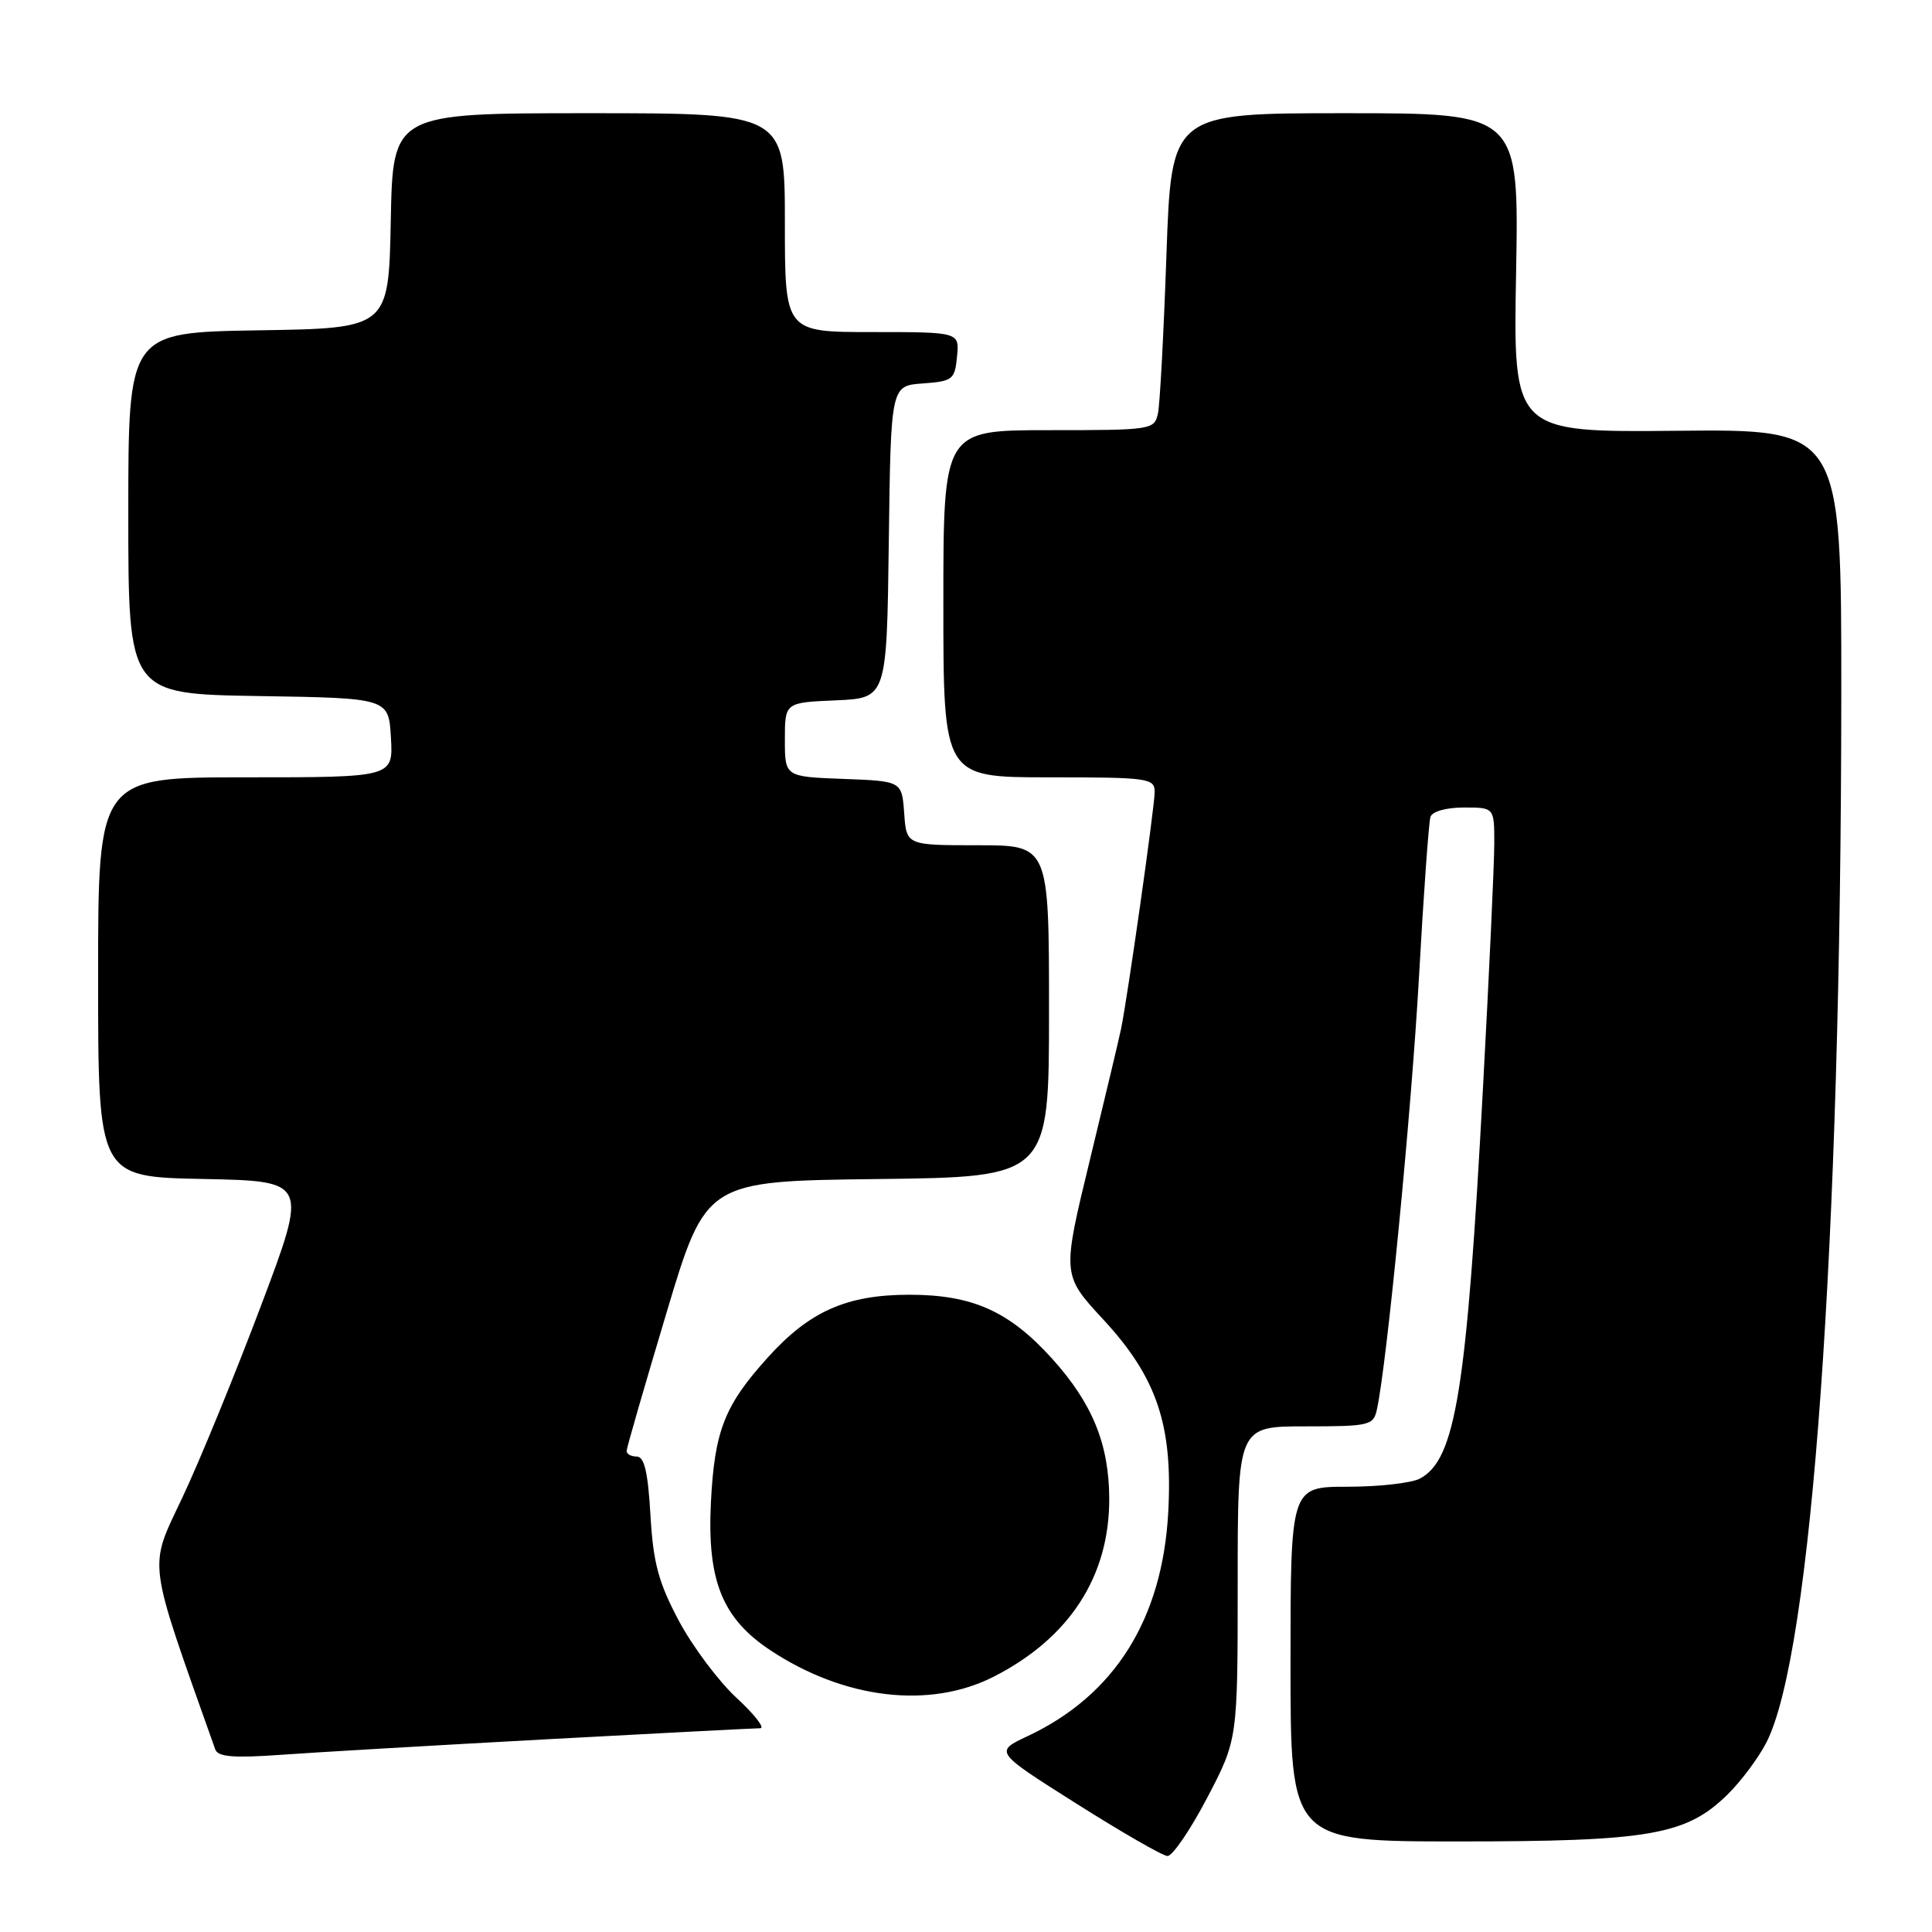<?xml version="1.0" encoding="UTF-8" standalone="no"?>
<!DOCTYPE svg PUBLIC "-//W3C//DTD SVG 1.1//EN" "http://www.w3.org/Graphics/SVG/1.1/DTD/svg11.dtd" >
<svg xmlns="http://www.w3.org/2000/svg" xmlns:xlink="http://www.w3.org/1999/xlink" version="1.1" viewBox="0 0 256 256">
 <g >
 <path fill="currentColor"
d=" M 159.94 238.25 C 164.00 230.50 164.00 230.50 164.00 209.75 C 164.00 189.00 164.00 189.00 172.98 189.00 C 181.48 189.00 181.99 188.88 182.45 186.75 C 183.77 180.72 187.02 147.30 188.02 129.50 C 188.63 118.50 189.32 108.94 189.54 108.25 C 189.77 107.52 191.62 107.00 193.97 107.00 C 198.00 107.00 198.00 107.00 198.00 111.75 C 198.00 114.36 197.33 128.88 196.51 144.00 C 194.34 184.33 192.88 193.39 188.15 195.92 C 187.04 196.51 182.73 197.00 178.57 197.00 C 171.00 197.00 171.00 197.00 171.00 220.50 C 171.00 244.00 171.00 244.00 193.32 244.00 C 218.53 244.00 223.42 243.15 228.86 237.83 C 230.68 236.06 233.02 232.92 234.07 230.86 C 240.07 219.11 243.94 164.90 243.98 92.18 C 244.00 56.87 244.00 56.87 222.25 57.08 C 200.50 57.29 200.50 57.29 200.89 36.14 C 201.27 15.00 201.27 15.00 178.25 15.00 C 155.22 15.00 155.22 15.00 154.56 33.75 C 154.20 44.06 153.70 53.51 153.44 54.75 C 152.97 56.95 152.67 57.00 138.98 57.00 C 125.00 57.00 125.00 57.00 125.00 80.00 C 125.00 103.00 125.00 103.00 139.00 103.00 C 152.20 103.00 153.00 103.11 153.00 104.95 C 153.00 106.86 149.41 132.17 148.54 136.36 C 148.30 137.54 146.44 145.35 144.41 153.72 C 140.72 168.93 140.72 168.93 146.18 174.83 C 153.29 182.51 155.42 188.82 154.80 200.34 C 154.04 214.53 147.71 224.63 136.16 230.05 C 131.76 232.12 131.76 232.12 142.63 238.99 C 148.61 242.77 154.04 245.90 154.69 245.93 C 155.34 245.97 157.71 242.51 159.94 238.25 Z  M 72.50 230.46 C 87.35 229.66 100.05 229.00 100.73 229.00 C 101.40 229.00 100.00 227.20 97.62 225.00 C 95.23 222.80 91.79 218.20 89.96 214.78 C 87.25 209.68 86.56 207.14 86.19 200.78 C 85.86 195.07 85.38 193.00 84.37 193.00 C 83.62 193.00 83.01 192.66 83.03 192.25 C 83.04 191.84 85.42 183.62 88.30 174.00 C 93.54 156.50 93.54 156.50 116.27 156.23 C 139.00 155.96 139.00 155.96 139.00 133.98 C 139.00 112.00 139.00 112.00 129.56 112.00 C 120.11 112.00 120.11 112.00 119.81 107.75 C 119.50 103.50 119.50 103.50 111.75 103.21 C 104.00 102.92 104.00 102.92 104.00 98.00 C 104.00 93.09 104.00 93.09 110.75 92.80 C 117.50 92.50 117.50 92.50 117.77 71.81 C 118.04 51.11 118.04 51.11 122.27 50.81 C 126.24 50.52 126.52 50.30 126.81 47.25 C 127.13 44.00 127.13 44.00 115.56 44.00 C 104.00 44.00 104.00 44.00 104.00 29.50 C 104.00 15.00 104.00 15.00 78.03 15.00 C 52.05 15.00 52.05 15.00 51.78 29.25 C 51.50 43.50 51.50 43.50 34.25 43.77 C 17.00 44.05 17.00 44.05 17.00 68.00 C 17.00 91.95 17.00 91.95 34.25 92.23 C 51.50 92.50 51.50 92.50 51.80 97.75 C 52.10 103.00 52.10 103.00 32.55 103.00 C 13.00 103.00 13.00 103.00 13.00 129.47 C 13.00 155.95 13.00 155.95 26.91 156.22 C 40.81 156.50 40.81 156.50 34.59 173.00 C 31.17 182.07 26.49 193.51 24.18 198.40 C 19.65 208.03 19.39 206.04 28.52 231.80 C 28.87 232.80 30.93 232.97 37.24 232.52 C 41.78 232.19 57.65 231.27 72.50 230.46 Z  M 131.69 222.16 C 141.72 217.04 147.02 208.87 146.98 198.55 C 146.95 191.34 144.74 185.94 139.42 180.04 C 133.73 173.74 128.86 171.56 120.50 171.56 C 112.20 171.56 107.27 173.74 101.74 179.87 C 96.00 186.22 94.68 189.58 94.20 199.07 C 93.68 209.42 95.70 214.45 102.08 218.67 C 111.88 225.16 123.20 226.49 131.69 222.16 Z "/>
</g>
</svg>